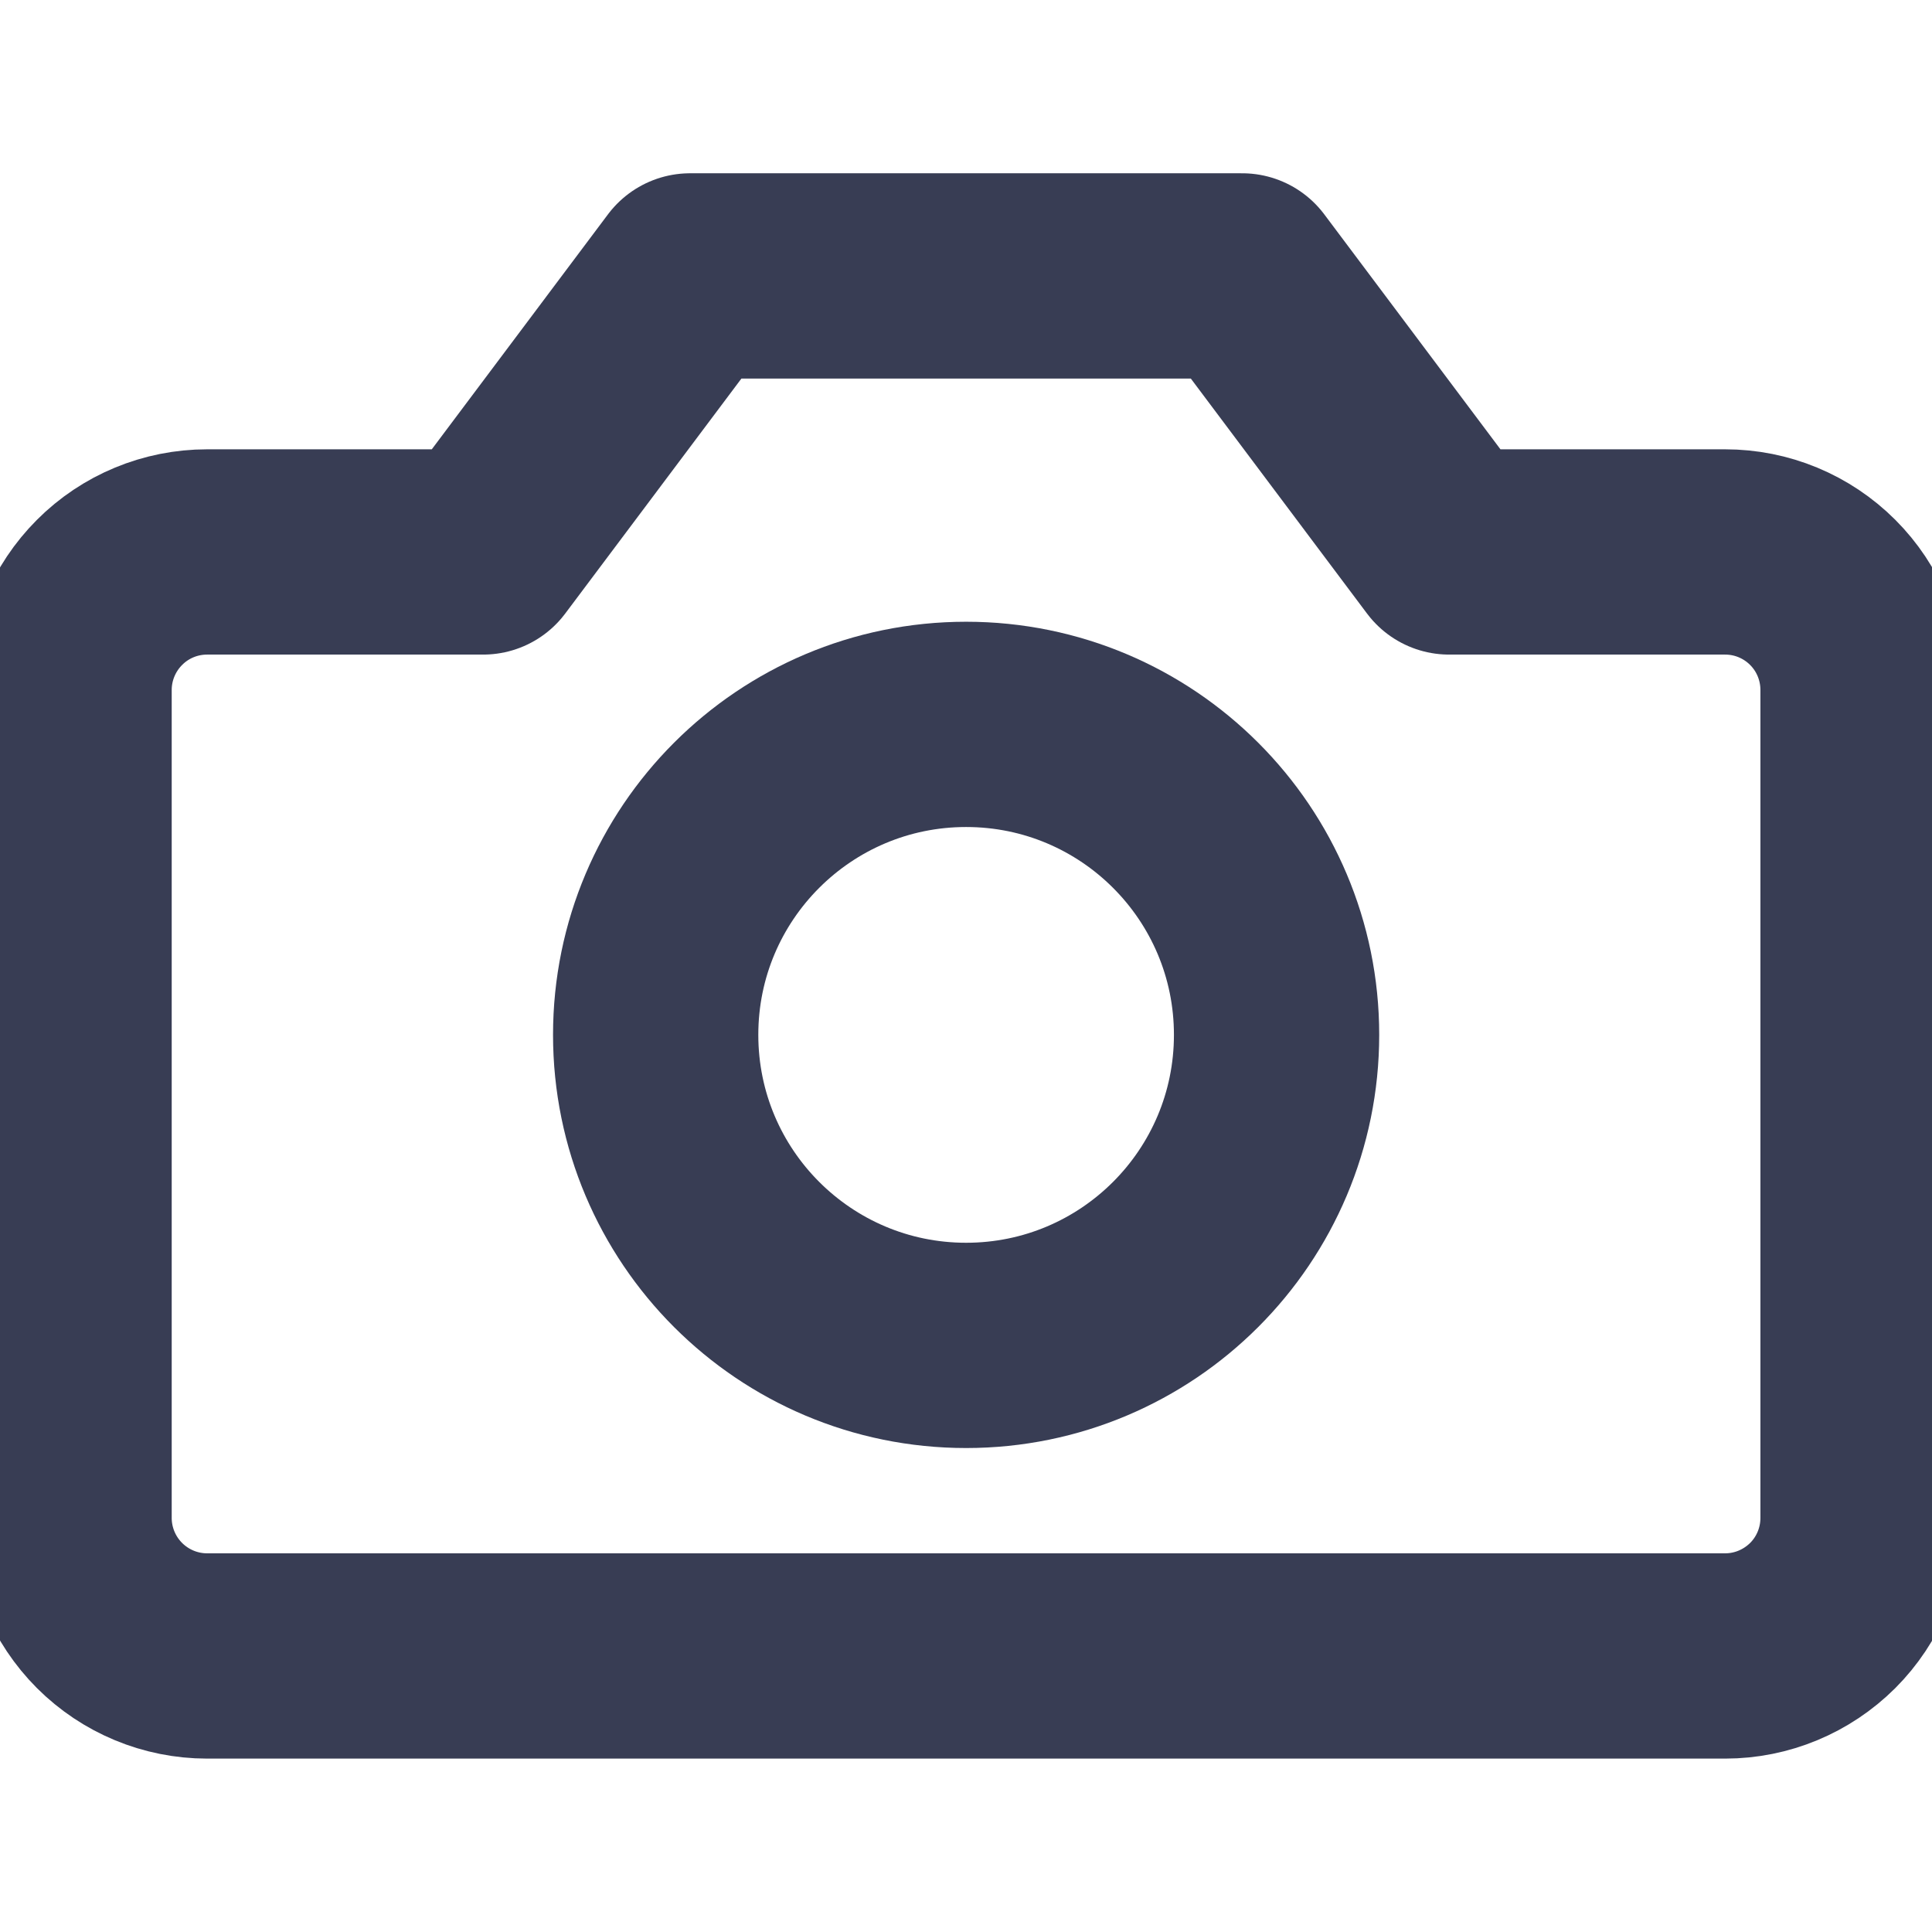 <svg width="16" height="16" viewBox="0 0 16 16" fill="none" xmlns="http://www.w3.org/2000/svg">
<g clip-path="url(#clip0_1315_86934)">
<path d="M15.429 5.714C15.429 5.411 15.309 5.12 15.095 4.906C14.88 4.691 14.59 4.571 14.287 4.571H12.001L10.287 2.285H5.715L4.001 4.571H1.715C1.412 4.571 1.121 4.691 0.907 4.906C0.693 5.12 0.572 5.411 0.572 5.714V12.571C0.572 12.874 0.693 13.165 0.907 13.379C1.121 13.593 1.412 13.714 1.715 13.714H14.287C14.59 13.714 14.88 13.593 15.095 13.379C15.309 13.165 15.429 12.874 15.429 12.571V5.714Z" stroke="#383D54" stroke-width="1.7" stroke-linecap="round" stroke-linejoin="round"/>
<path d="M8.001 11.142C9.421 11.142 10.572 9.991 10.572 8.57C10.572 7.15 9.421 5.999 8.001 5.999C6.581 5.999 5.43 7.15 5.43 8.57C5.43 9.991 6.581 11.142 8.001 11.142Z" stroke="#383D54" stroke-width="1.7" stroke-linecap="round" stroke-linejoin="round"/>
</g>
<defs>
<clipPath id="clip0_1315_86934">
<rect width="16" height="16" fill="white"/>
</clipPath>
</defs>
</svg>
